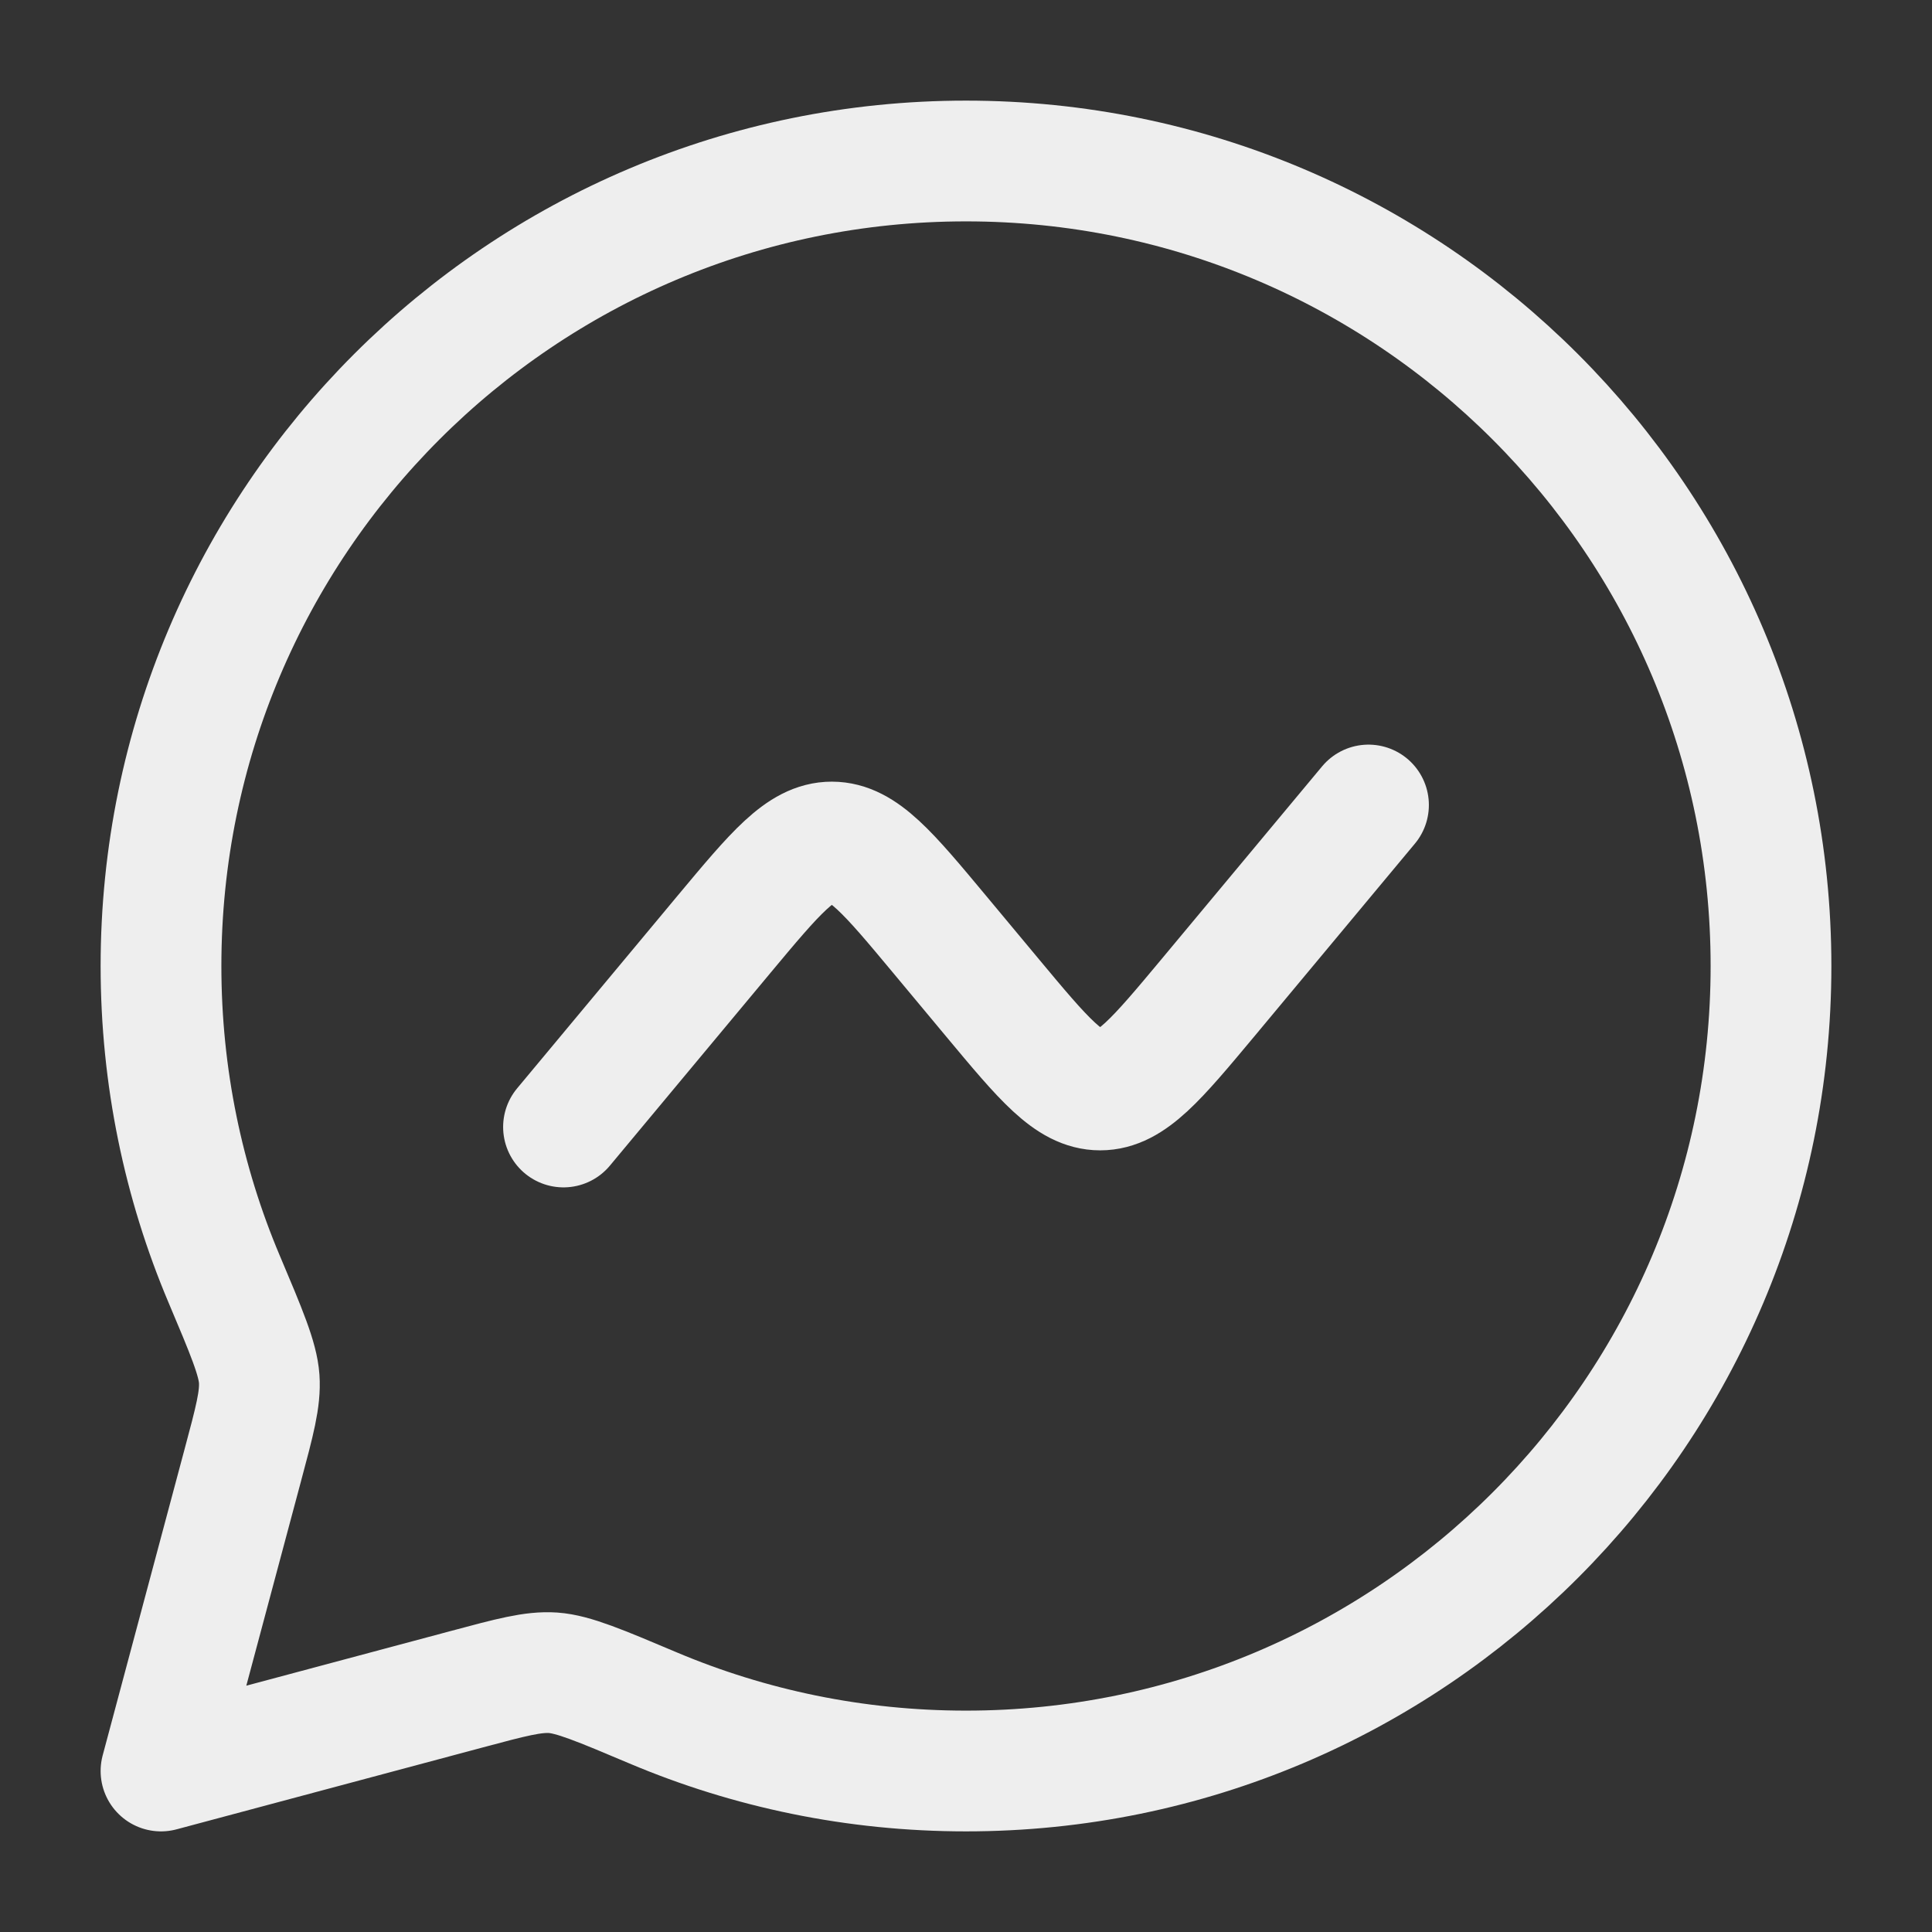 <svg width="40" height="40" viewBox="0 0 24 24" fill="none" xmlns="http://www.w3.org/2000/svg">
<rect x="0" y="0" width="24" height="24" fill="#333333" stroke="none"/>
<path d="M7 14L8.995 11.605C9.632 10.842 9.95 10.46 10.333 10.46C10.717 10.46 11.035 10.842 11.671 11.605L12.329 12.395C12.965 13.158 13.283 13.54 13.667 13.54C14.05 13.54 14.368 13.158 15.005 12.395L17 10" stroke="#eeeeee" stroke-width="1.5" stroke-linecap="round" stroke-linejoin="round"/>
<path d="M12 22C17.523 22 22 17.523 22 12C22 6.477 17.523 2 12 2C6.477 2 2 6.477 2 12C2 13.379 2.279 14.693 2.784 15.888C3.063 16.548 3.202 16.878 3.22 17.128C3.237 17.378 3.163 17.652 3.016 18.201L2 22L5.799 20.984C6.348 20.837 6.622 20.763 6.872 20.78C7.122 20.798 7.452 20.937 8.112 21.216C9.307 21.721 10.621 22 12 22Z" stroke="#eeeeee" stroke-width="1.5" stroke-linejoin="round"/>
</svg>
